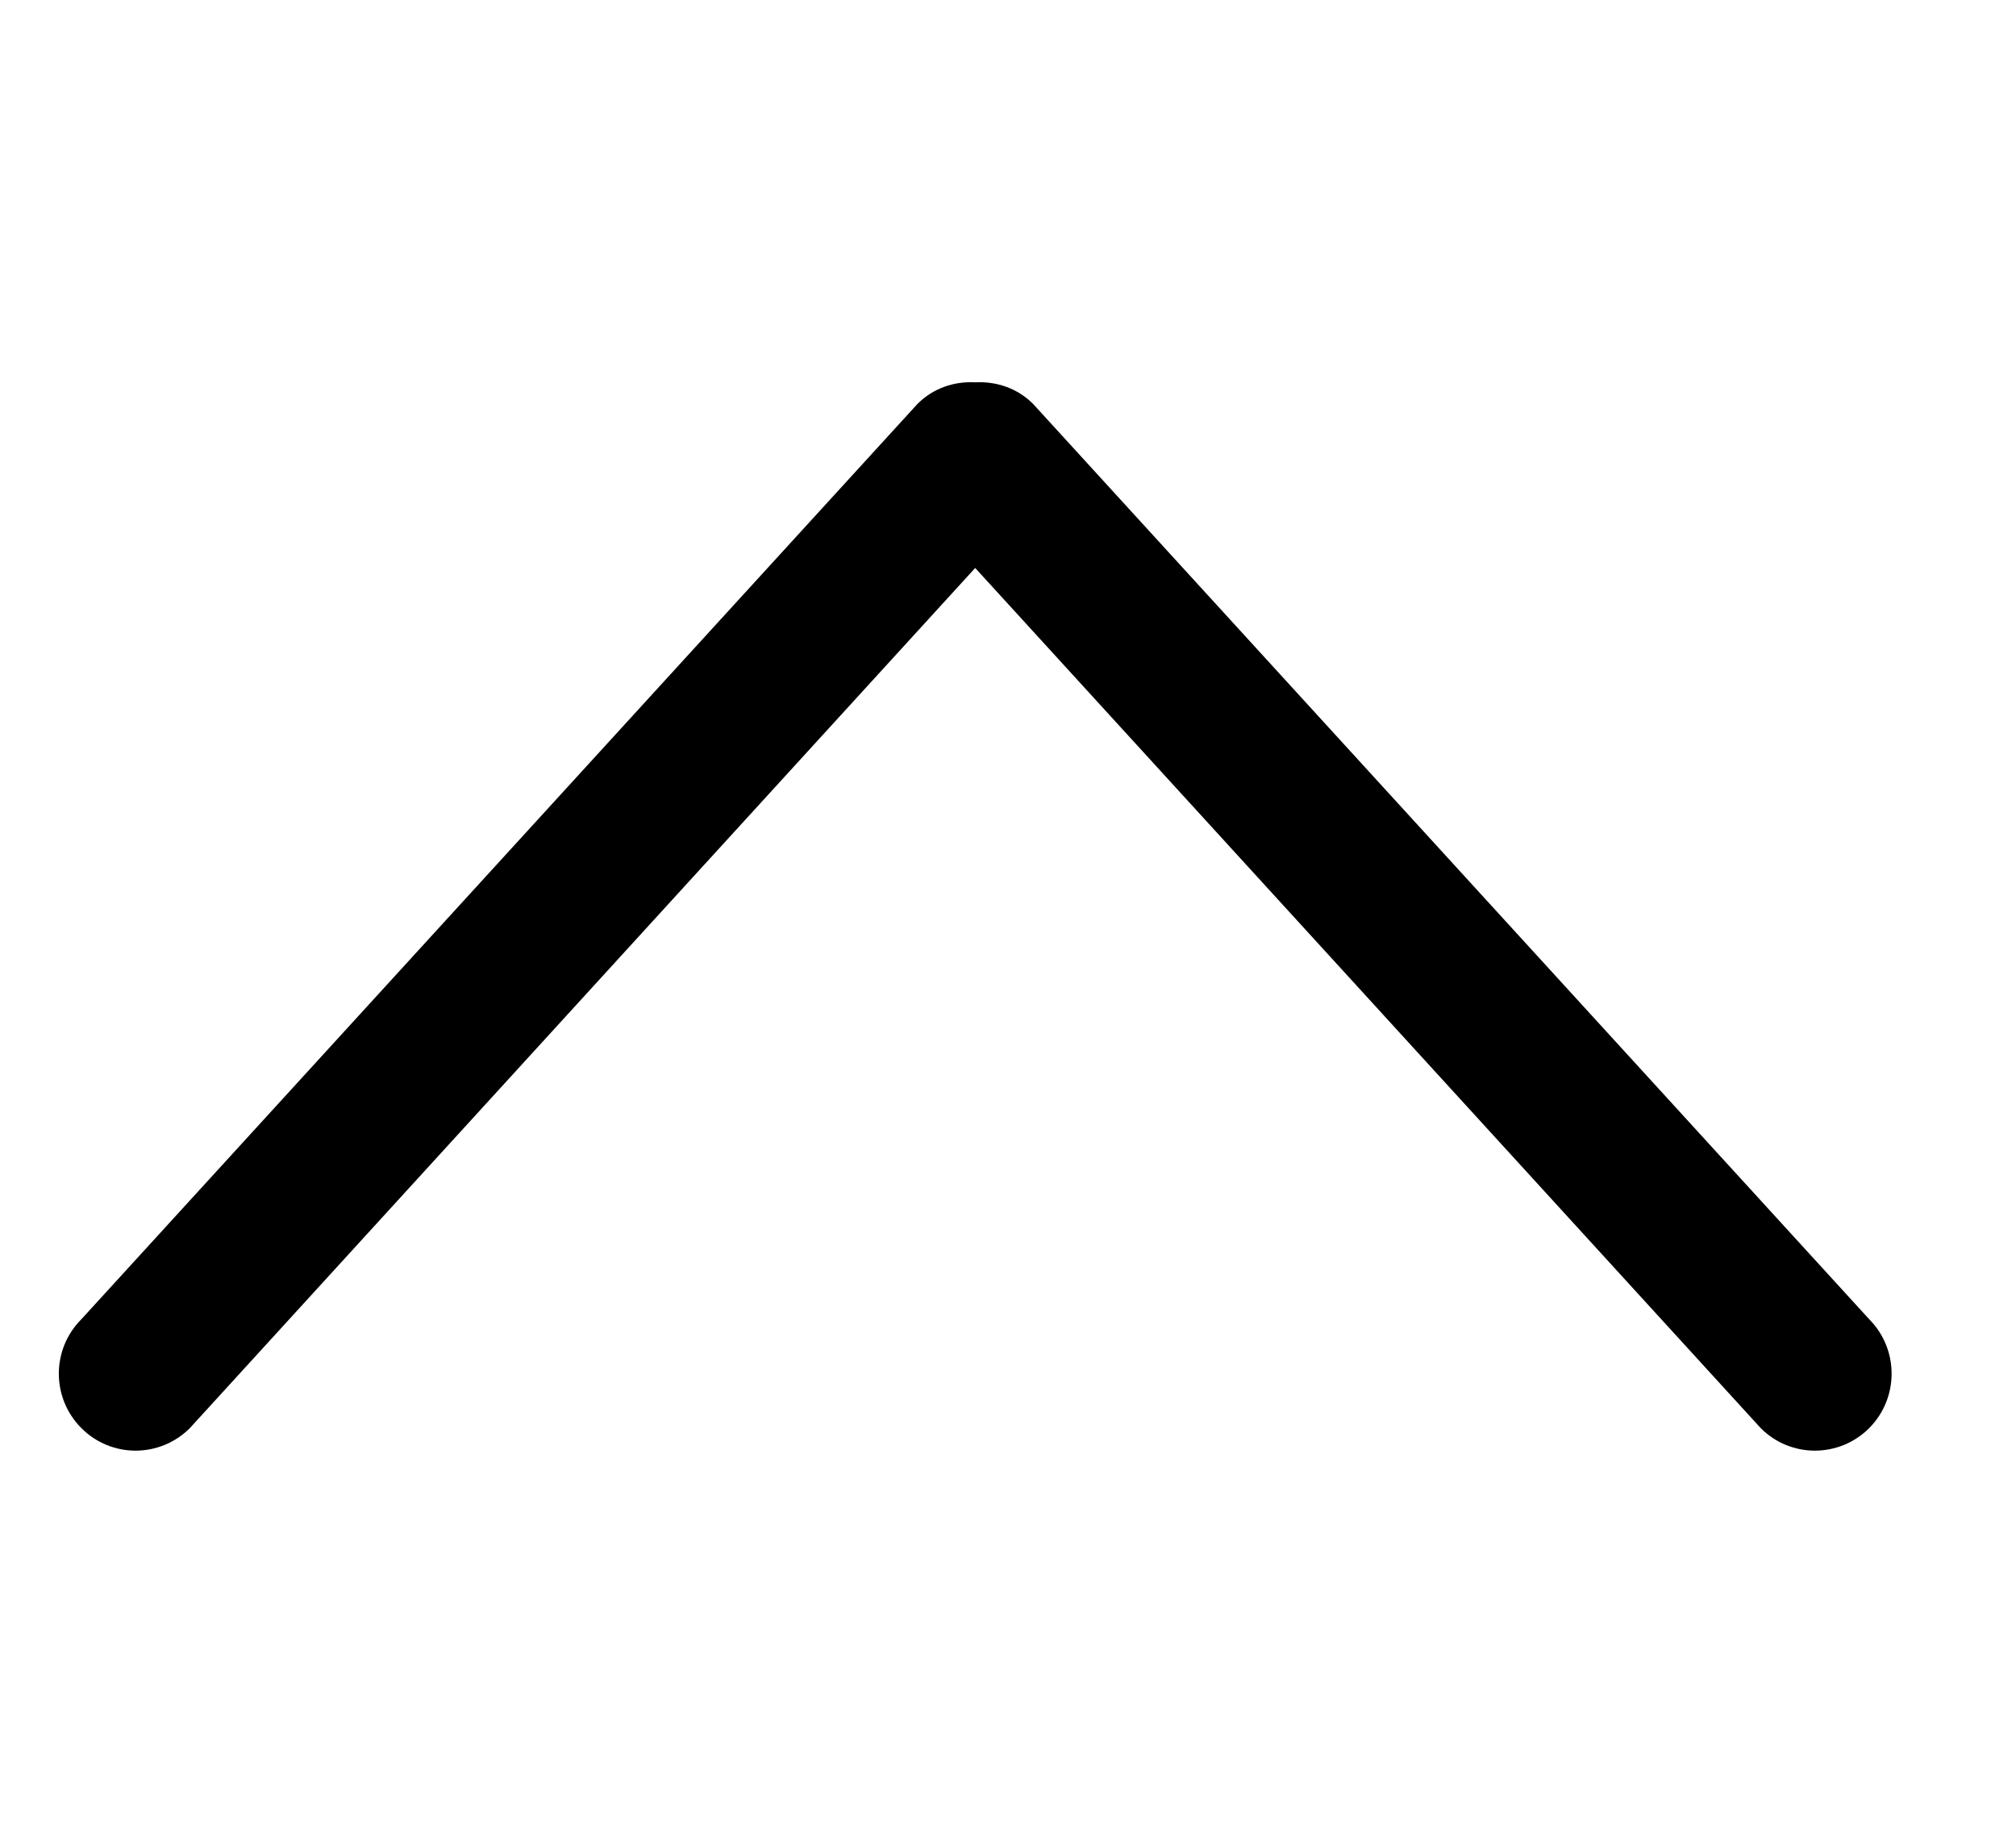 <svg width="11" height="10" viewBox="0 0 11 10" fill="none" xmlns="http://www.w3.org/2000/svg">
<g clip-path="url(#clip0_111_38007)">
<path d="M5.321 3.099L9.607 7.792C9.77 7.956 10.035 7.956 10.199 7.792C10.362 7.628 10.362 7.362 10.199 7.198L5.638 2.205C5.551 2.117 5.435 2.08 5.321 2.086C5.207 2.08 5.092 2.117 5.005 2.205L0.444 7.198C0.28 7.362 0.28 7.628 0.444 7.792C0.607 7.956 0.872 7.956 1.036 7.792L5.321 3.099Z" fill="black"/>
</g>
<defs>
<clipPath id="clip0_111_38007">
<rect width="10" height="10" fill="white" transform="matrix(0 1 -1 0 10.321 0)"/>
</clipPath>
</defs>
</svg>
